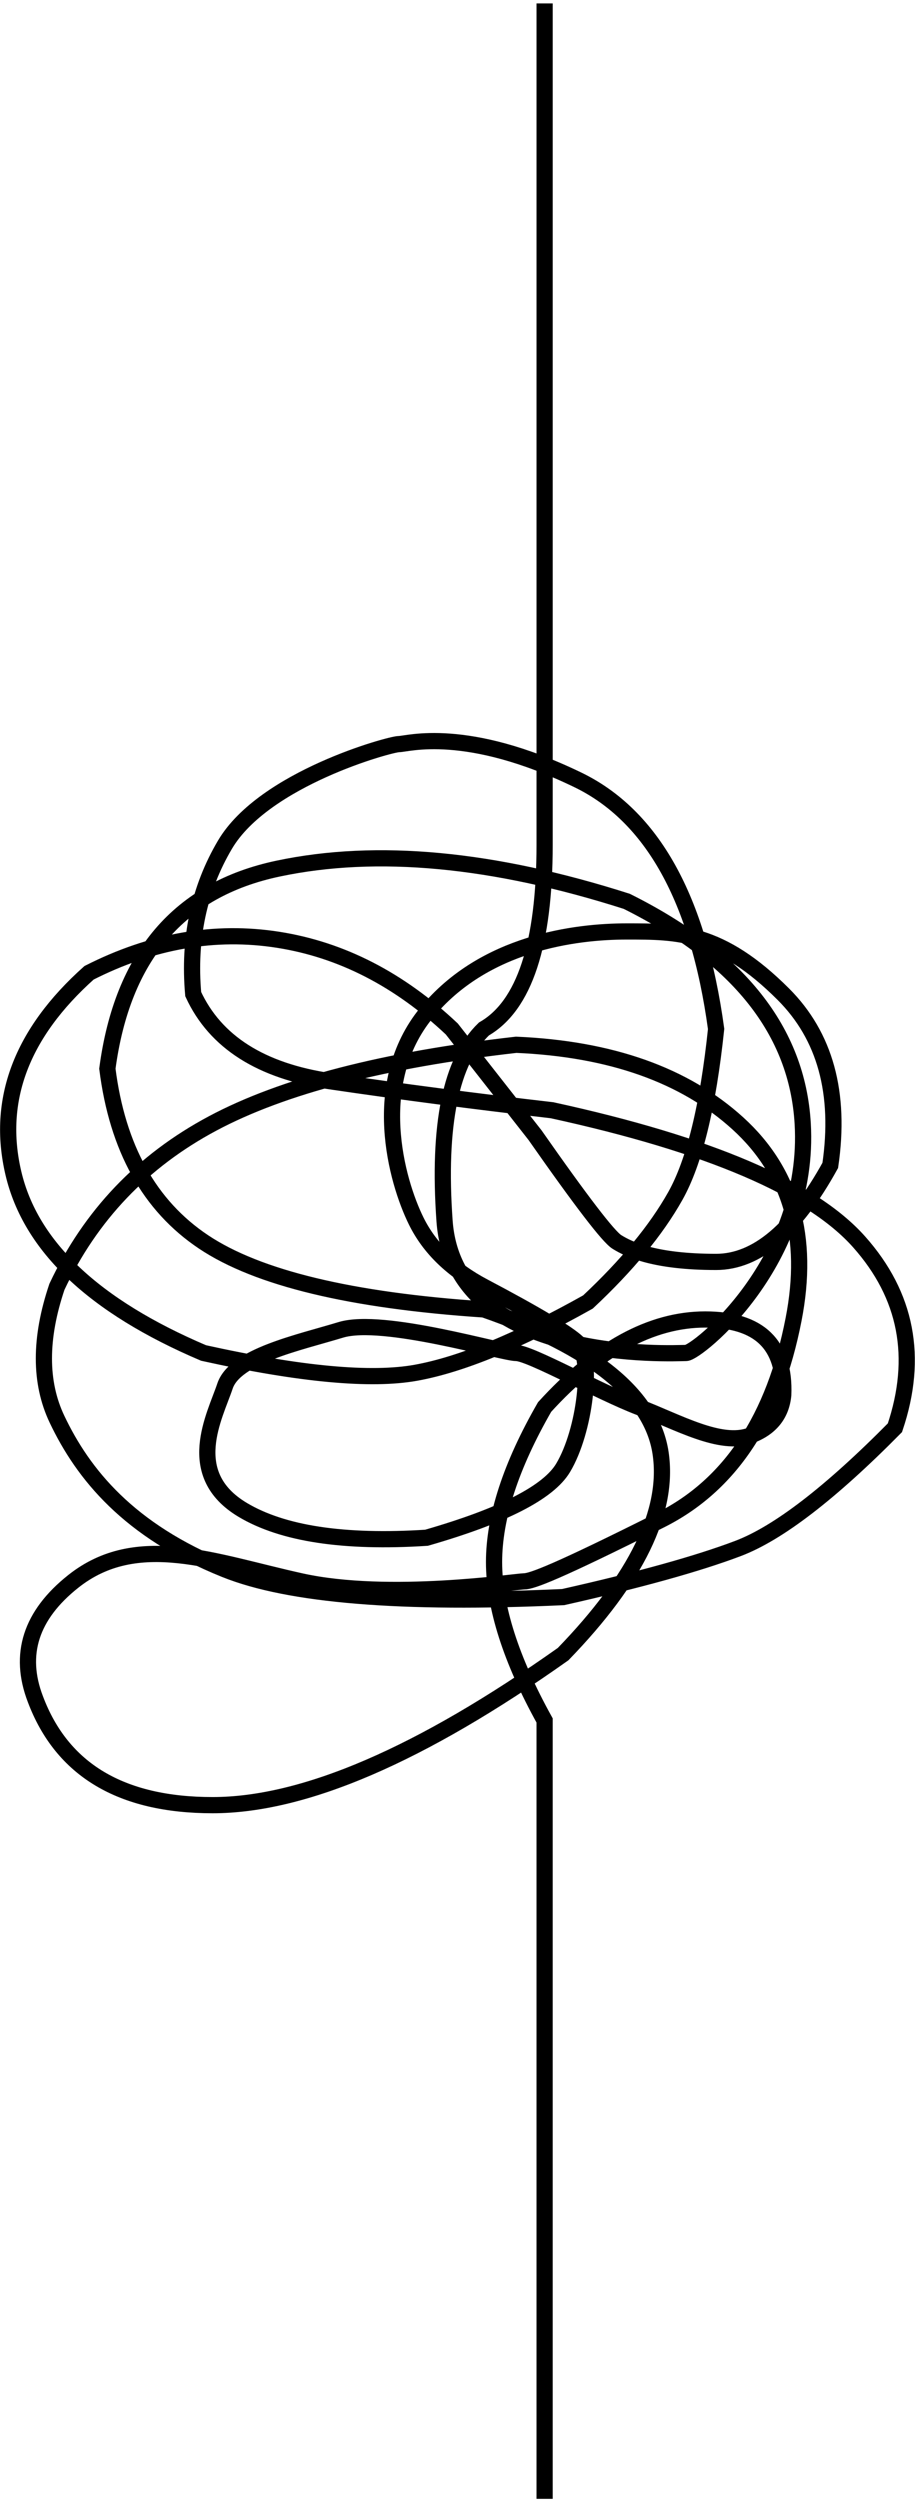 <svg height="617" viewBox="0 0 226 617" width="226" xmlns="http://www.w3.org/2000/svg"><path d="m134.515 616.694v-192.099c-8.325-15.017-12.487-28.048-12.487-39.094s4.162-23.799 12.487-38.261c13.116-14.402 26.343-21.602 39.678-21.602s19.759 6.205 19.269 18.615c-.461 4.831-3.158 8.168-8.091 10.013-7.399 2.767-17.968-3.342-27.613-7.025s-26.83-13.333-30.258-13.333-32.856-8.889-43.322-5.708c-10.466 3.181-26.126 6.454-28.604 13.869s-10.439 21.706 4.36 30.551c9.866 5.896 25.003 8.192 45.411 6.887 18.861-5.432 30.108-11.184 33.741-17.256 5.45-9.108 7.515-27.194 3.58-30.877-2.623-2.455-10.336-7.059-23.137-13.811-7.861-4.15-13.434-9.55-16.718-16.199-4.927-9.973-11.651-34.095 2.534-51.407 14.184-17.313 36.84-20.082 49.468-20.082s23.129-.024 38.65 15.47c10.347 10.33 14.217 24.419 11.611 42.266-8.768 15.88-18.167 23.819-28.198 23.819-15.047 0-21.403-2.999-24.515-4.93-2.075-1.287-8.813-10.074-20.215-26.36l-20.553-26.199c-12.976-12.219-27.27-19.555-42.882-22.007s-31.184.262-46.713 8.142c-16.703 14.916-22.932 31.403-18.689 49.461s19.9 32.848 46.97 44.37c23.877 5.273 41.388 6.894 52.534 4.865 11.146-2.03 25.282-7.847 42.41-17.452 9.668-9.044 16.858-17.757 21.57-26.14s8.073-22.129 10.084-41.239c-4.39-32.123-15.793-52.624-34.208-61.503-27.623-13.318-41.958-8.801-44.14-8.801-2.182 0-33.296 8.497-42.953 24.812-6.438 10.877-9.055 23.175-7.852 36.895 5.46 11.816 16.744 18.984 33.852 21.505 17.109 2.52 35.369 4.904 54.782 7.15 38.828 8.464 64.111 19.298 75.851 32.501 11.739 13.203 14.684 28.489 8.834 45.858-15.916 16.107-28.84 26.04-38.773 29.8s-24.327 7.757-43.182 11.992c-39.824 1.826-67.662-.451-83.512-6.832-23.776-9.571-35.065-23.509-41.511-37.096-4.297-9.057-4.297-19.944 0-32.66 8.292-17.617 21.105-31.049 38.438-40.296s42.333-15.721 74.999-19.423c23.377 1.006 41.633 7.481 54.767 19.423s17.714 28.066 13.738 48.371c-4.748 24.406-15.693 40.904-32.836 49.492-25.715 12.882-31.806 15.139-33.737 15.139s-33.4 4.767-55.04 0c-21.64-4.767-40.545-12.479-56.286 0-10.494 8.319-13.616 18.012-9.364 29.077 6.572 17.436 21.159 26.154 43.76 26.154 22.601 0 51.462-12.426 86.585-37.278 18.165-18.738 26.193-35.257 24.083-49.557-2.11-14.3-16.657-26.135-43.64-35.504-32.801-2.179-55.885-7.732-69.252-16.661-13.367-8.928-21.287-23.181-23.76-42.757 3.704-27.774 17.768-44.235 42.192-49.381 24.424-5.146 53.125-2.451 86.103 8.086 27.624 13.77 42.107 32.043 43.45 54.818 2.014 34.164-26.122 56.64-28.797 56.64-2.675 0-57.118 3.052-59.662-32.543-1.696-23.731 1.546-39.538 9.726-47.422 9.991-5.738 14.986-20.902 14.986-45.492s0-93.79 0-207.602" fill="none" stroke="#000" stroke-width="4"/></svg>